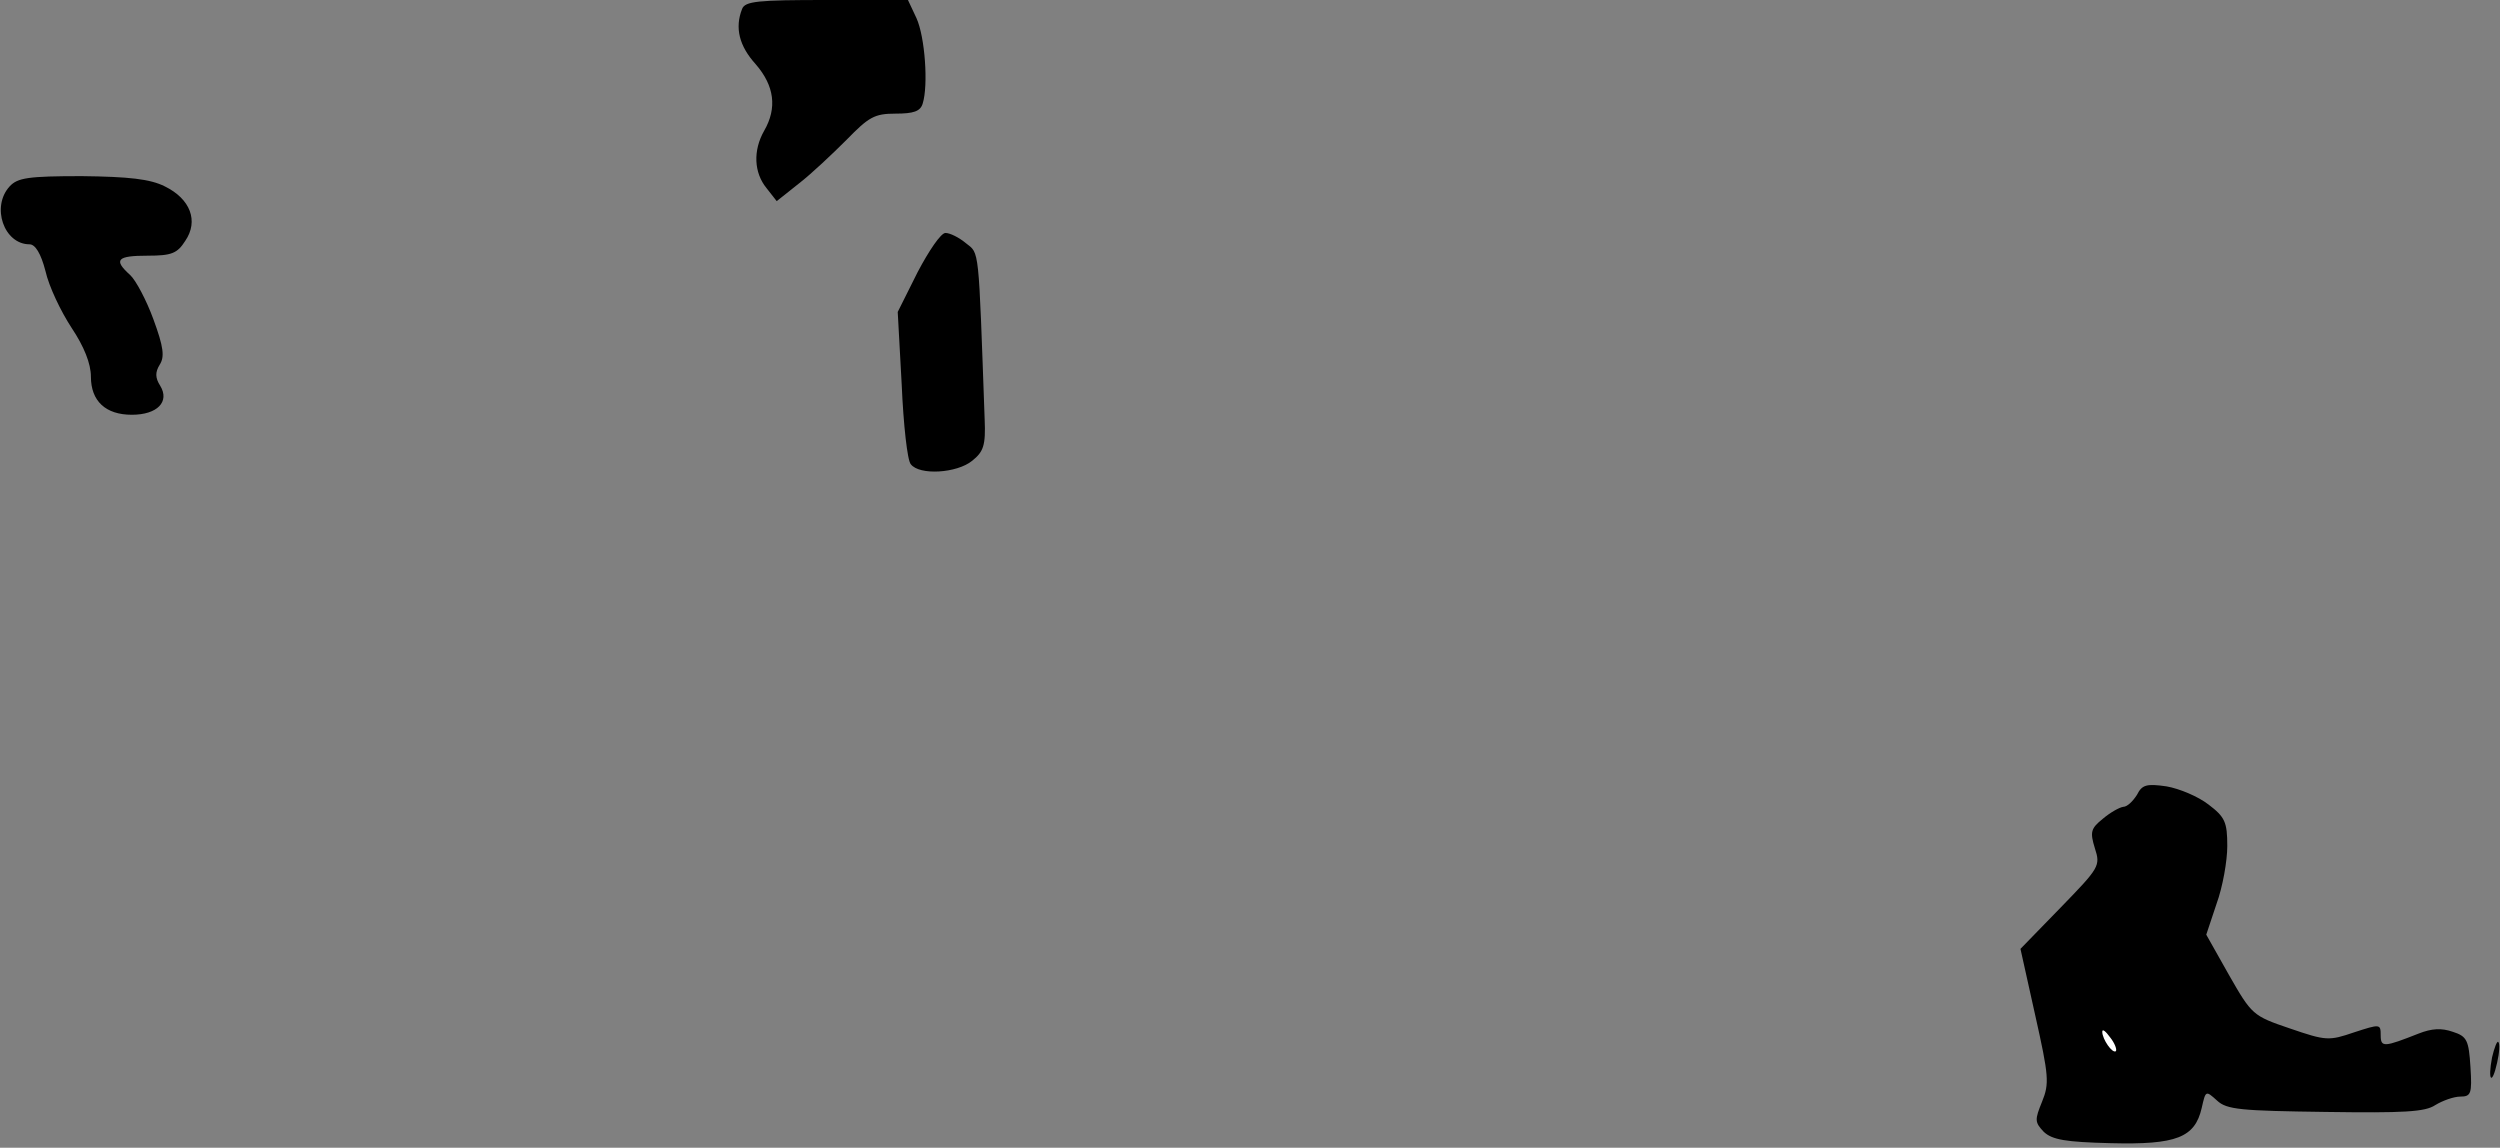 <?xml version="1.0" standalone="no"?>
<!DOCTYPE svg PUBLIC "-//W3C//DTD SVG 20010904//EN"
 "http://www.w3.org/TR/2001/REC-SVG-20010904/DTD/svg10.dtd">
<svg version="1.0" xmlns="http://www.w3.org/2000/svg"
 width="440pt" height="202pt" viewBox="0 0 440 202"
 preserveAspectRatio="xMidYMid meet">
<rect x="0" y="0" width="440" height="202" fill="#808080" stroke="none"/>
<g transform="translate(0,202) scale(0.1,-0.1)"
fill="#000000" stroke="none">
<path fill="#000000" stroke="none" d="M1306 2004 c-13 -33 -5 -65 24 -97 33
-38 38 -77 15 -117 -20 -35 -18 -74 4 -101 l18 -23 39 31 c22 17 59 52 84 77
39 40 49 46 86 46 32 0 44 4 48 18 10 32 4 117 -11 150 l-15 32 -143 0 c-121
0 -144 -2 -149 -16z"/>
<path fill="#000000" stroke="none" d="M17 1692 c-33 -36 -10 -102 35 -102 10
0 20 -16 28 -47 6 -27 27 -71 46 -100 22 -33 34 -63 34 -86 0 -43 26 -67 72
-67 45 0 67 23 50 51 -9 14 -9 24 -1 37 9 14 7 31 -11 80 -12 33 -31 69 -41
78 -30 27 -23 34 31 34 42 0 52 4 66 26 24 35 9 74 -36 96 -26 13 -63 17 -146
18 -95 0 -113 -3 -127 -18z"/>
<path fill="#000000" stroke="none" d="M1615 1541 l-35 -70 7 -128 c3 -70 10
-134 16 -140 15 -20 81 -16 108 6 20 16 24 27 22 73 -11 307 -9 291 -33 310
-12 10 -28 18 -36 18 -8 0 -29 -31 -49 -69z"/>
<path fill="#000000" stroke="none" d="M3761 621 c-7 -11 -17 -21 -24 -21 -7
-1 -23 -10 -36 -21 -21 -17 -23 -23 -14 -52 10 -31 8 -34 -60 -104 l-71 -73
26 -117 c24 -107 25 -120 12 -152 -13 -32 -13 -36 3 -53 15 -14 38 -18 118
-20 116 -3 148 10 160 62 7 31 7 31 27 13 17 -16 42 -18 191 -20 138 -2 175 0
193 12 13 8 33 15 44 15 19 0 21 5 18 52 -3 47 -6 54 -31 62 -20 7 -37 6 -60
-3 -61 -24 -67 -25 -67 -3 0 20 -1 20 -47 5 -44 -15 -49 -15 -113 7 -65 22
-67 24 -107 94 l-40 71 18 54 c11 30 19 76 19 102 0 42 -4 51 -33 73 -18 14
-51 28 -74 32 -35 5 -43 3 -52 -15z"/>
<path fill="#ffffff" stroke="none" d="M3724 170 c-6 -5 -24 21 -24 34 0 6 6
1 14 -10 8 -10 12 -21 10 -24z"/>
<path fill="#000000" stroke="none" d="M4386 159 c-8 -42 0 -50 9 -9 4 17 5
34 2 36 -2 3 -7 -10 -11 -27z"/>
</g>
</svg>
